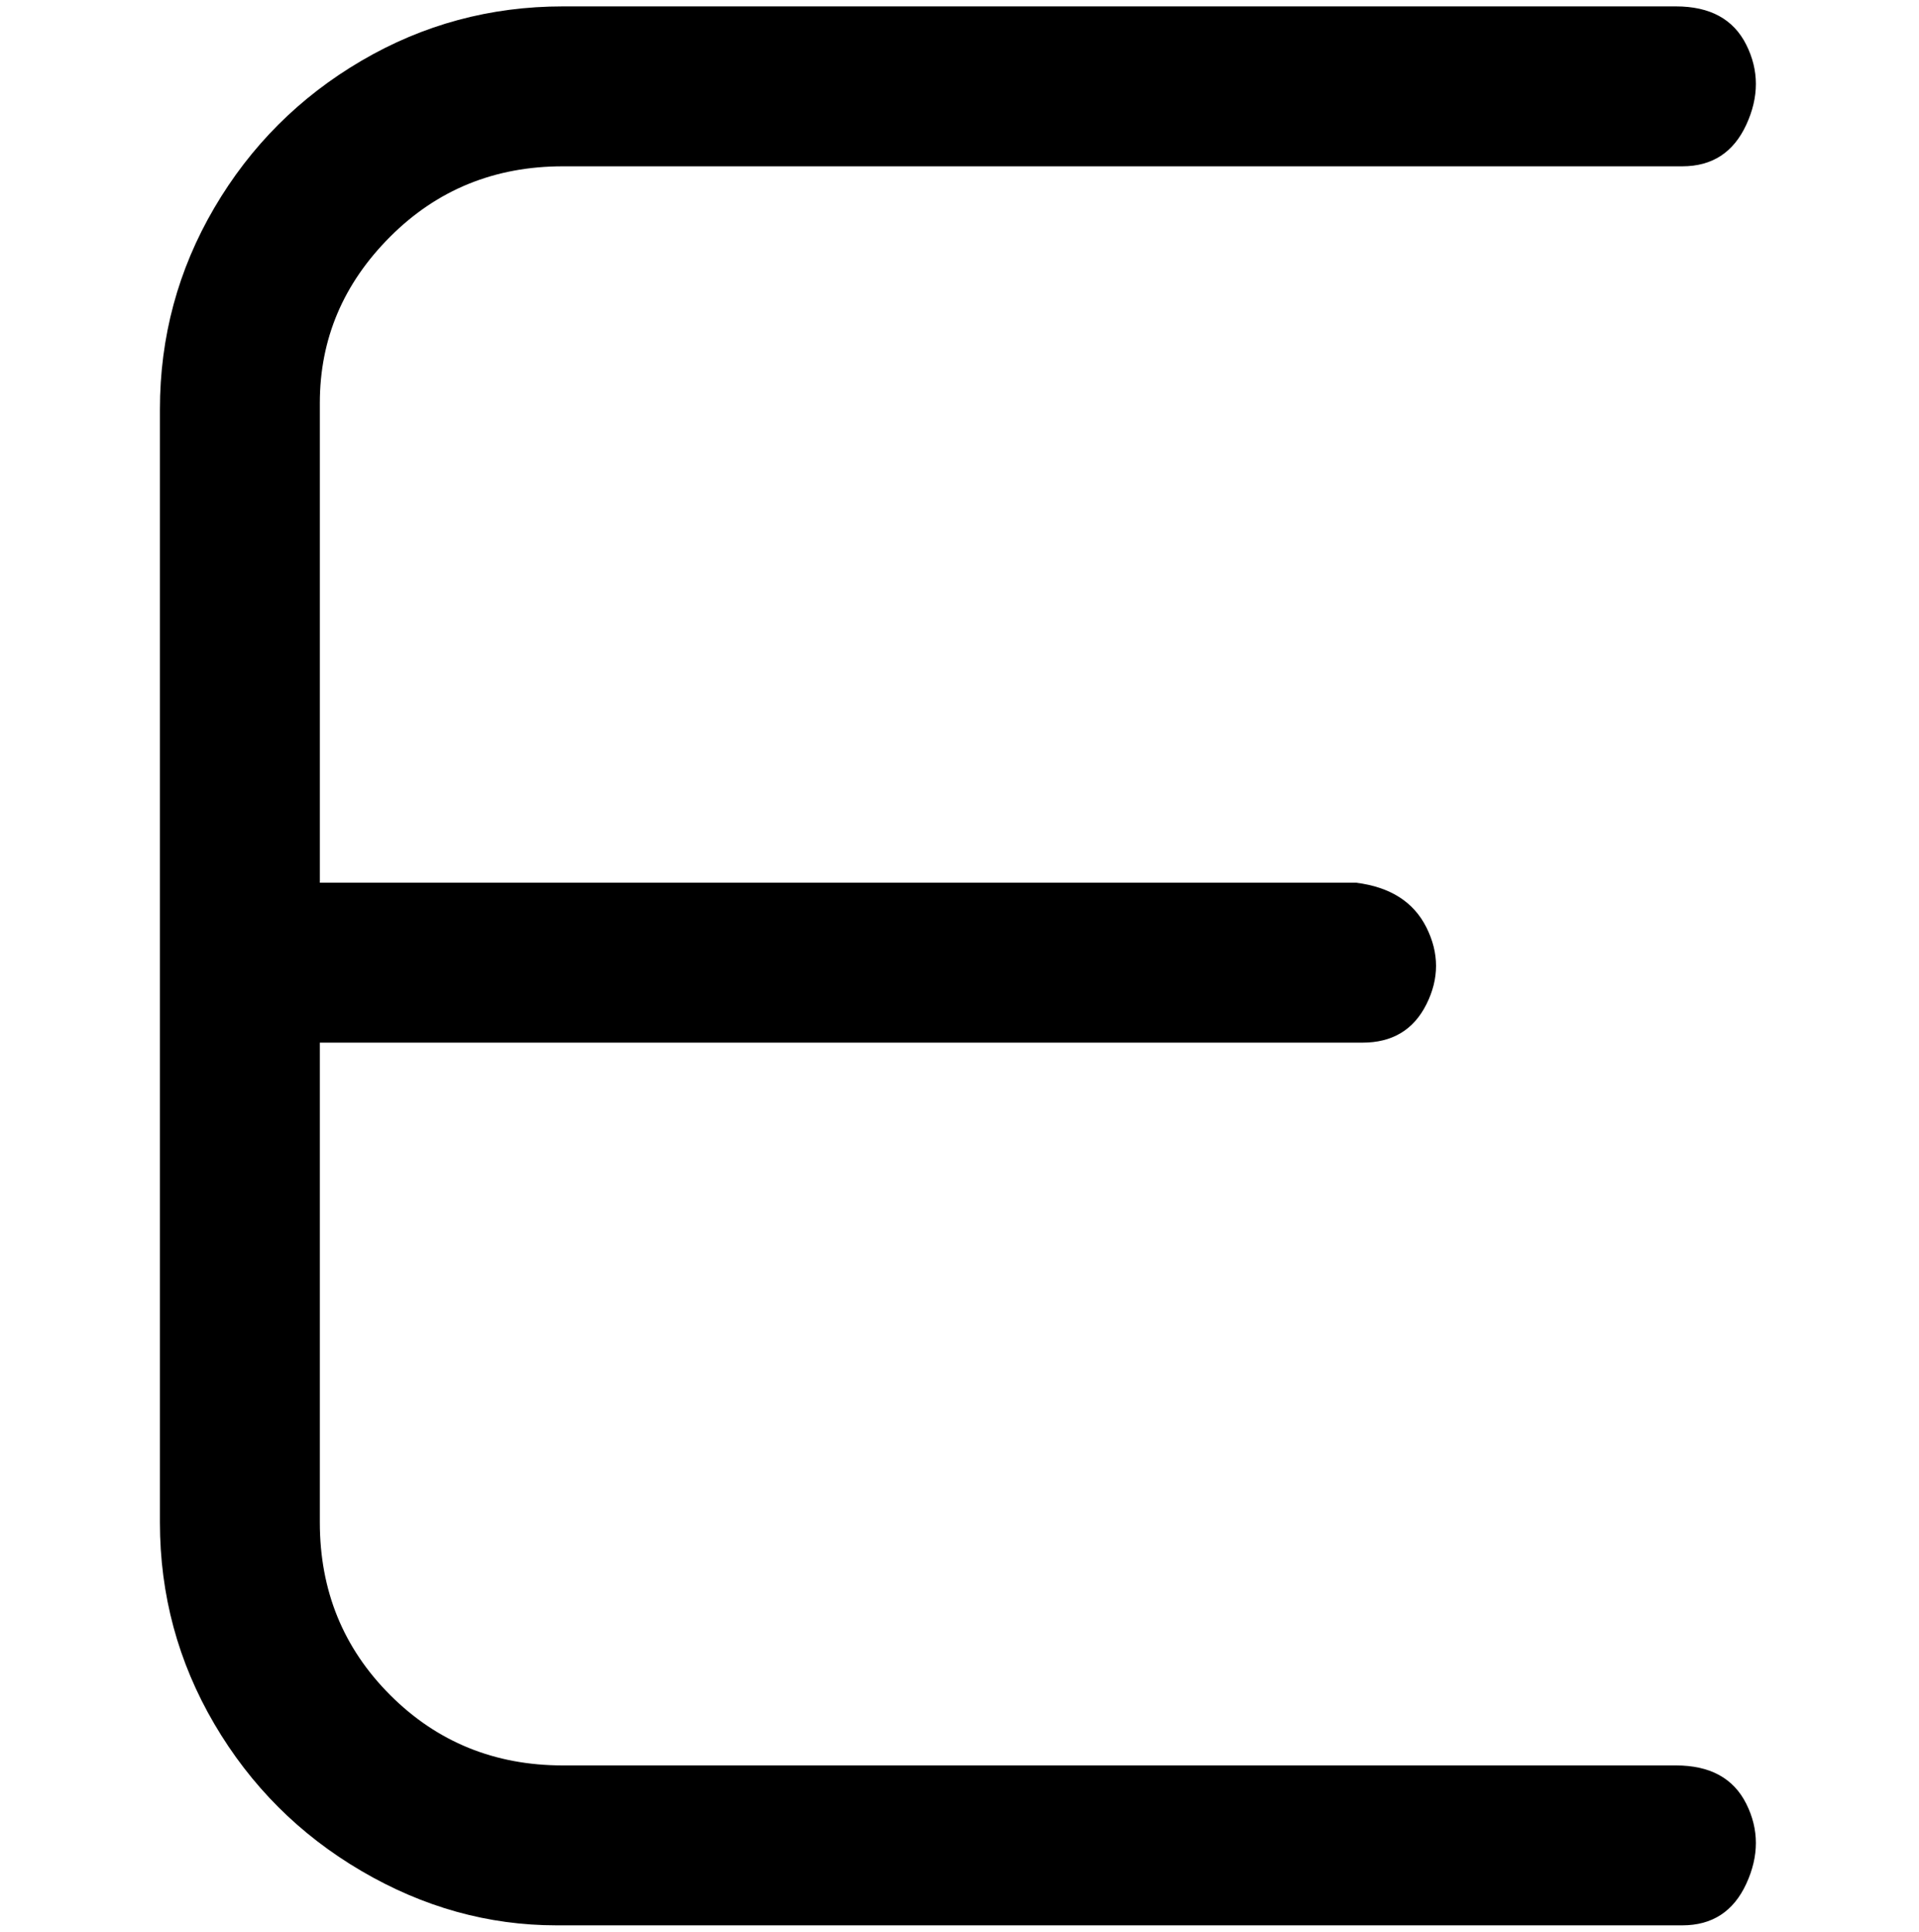 <svg viewBox="0 0 300 302.001" xmlns="http://www.w3.org/2000/svg"><path d="M263 276H88q-16 0-27-11t-11-27v-75h163q7 0 10-6t0-12q-3-6-11-7H50V63q0-15 11-26t27-11h175q7 0 10-6.5T273 7q-3-6-11-6H88Q71 1 56.5 9.5t-23 23Q25 47 25 64v174q0 17 8.5 31.5t23 23Q71 301 87 301h176q7 0 10-6.5t0-12.5q-3-6-11-6h1z"/></svg>
